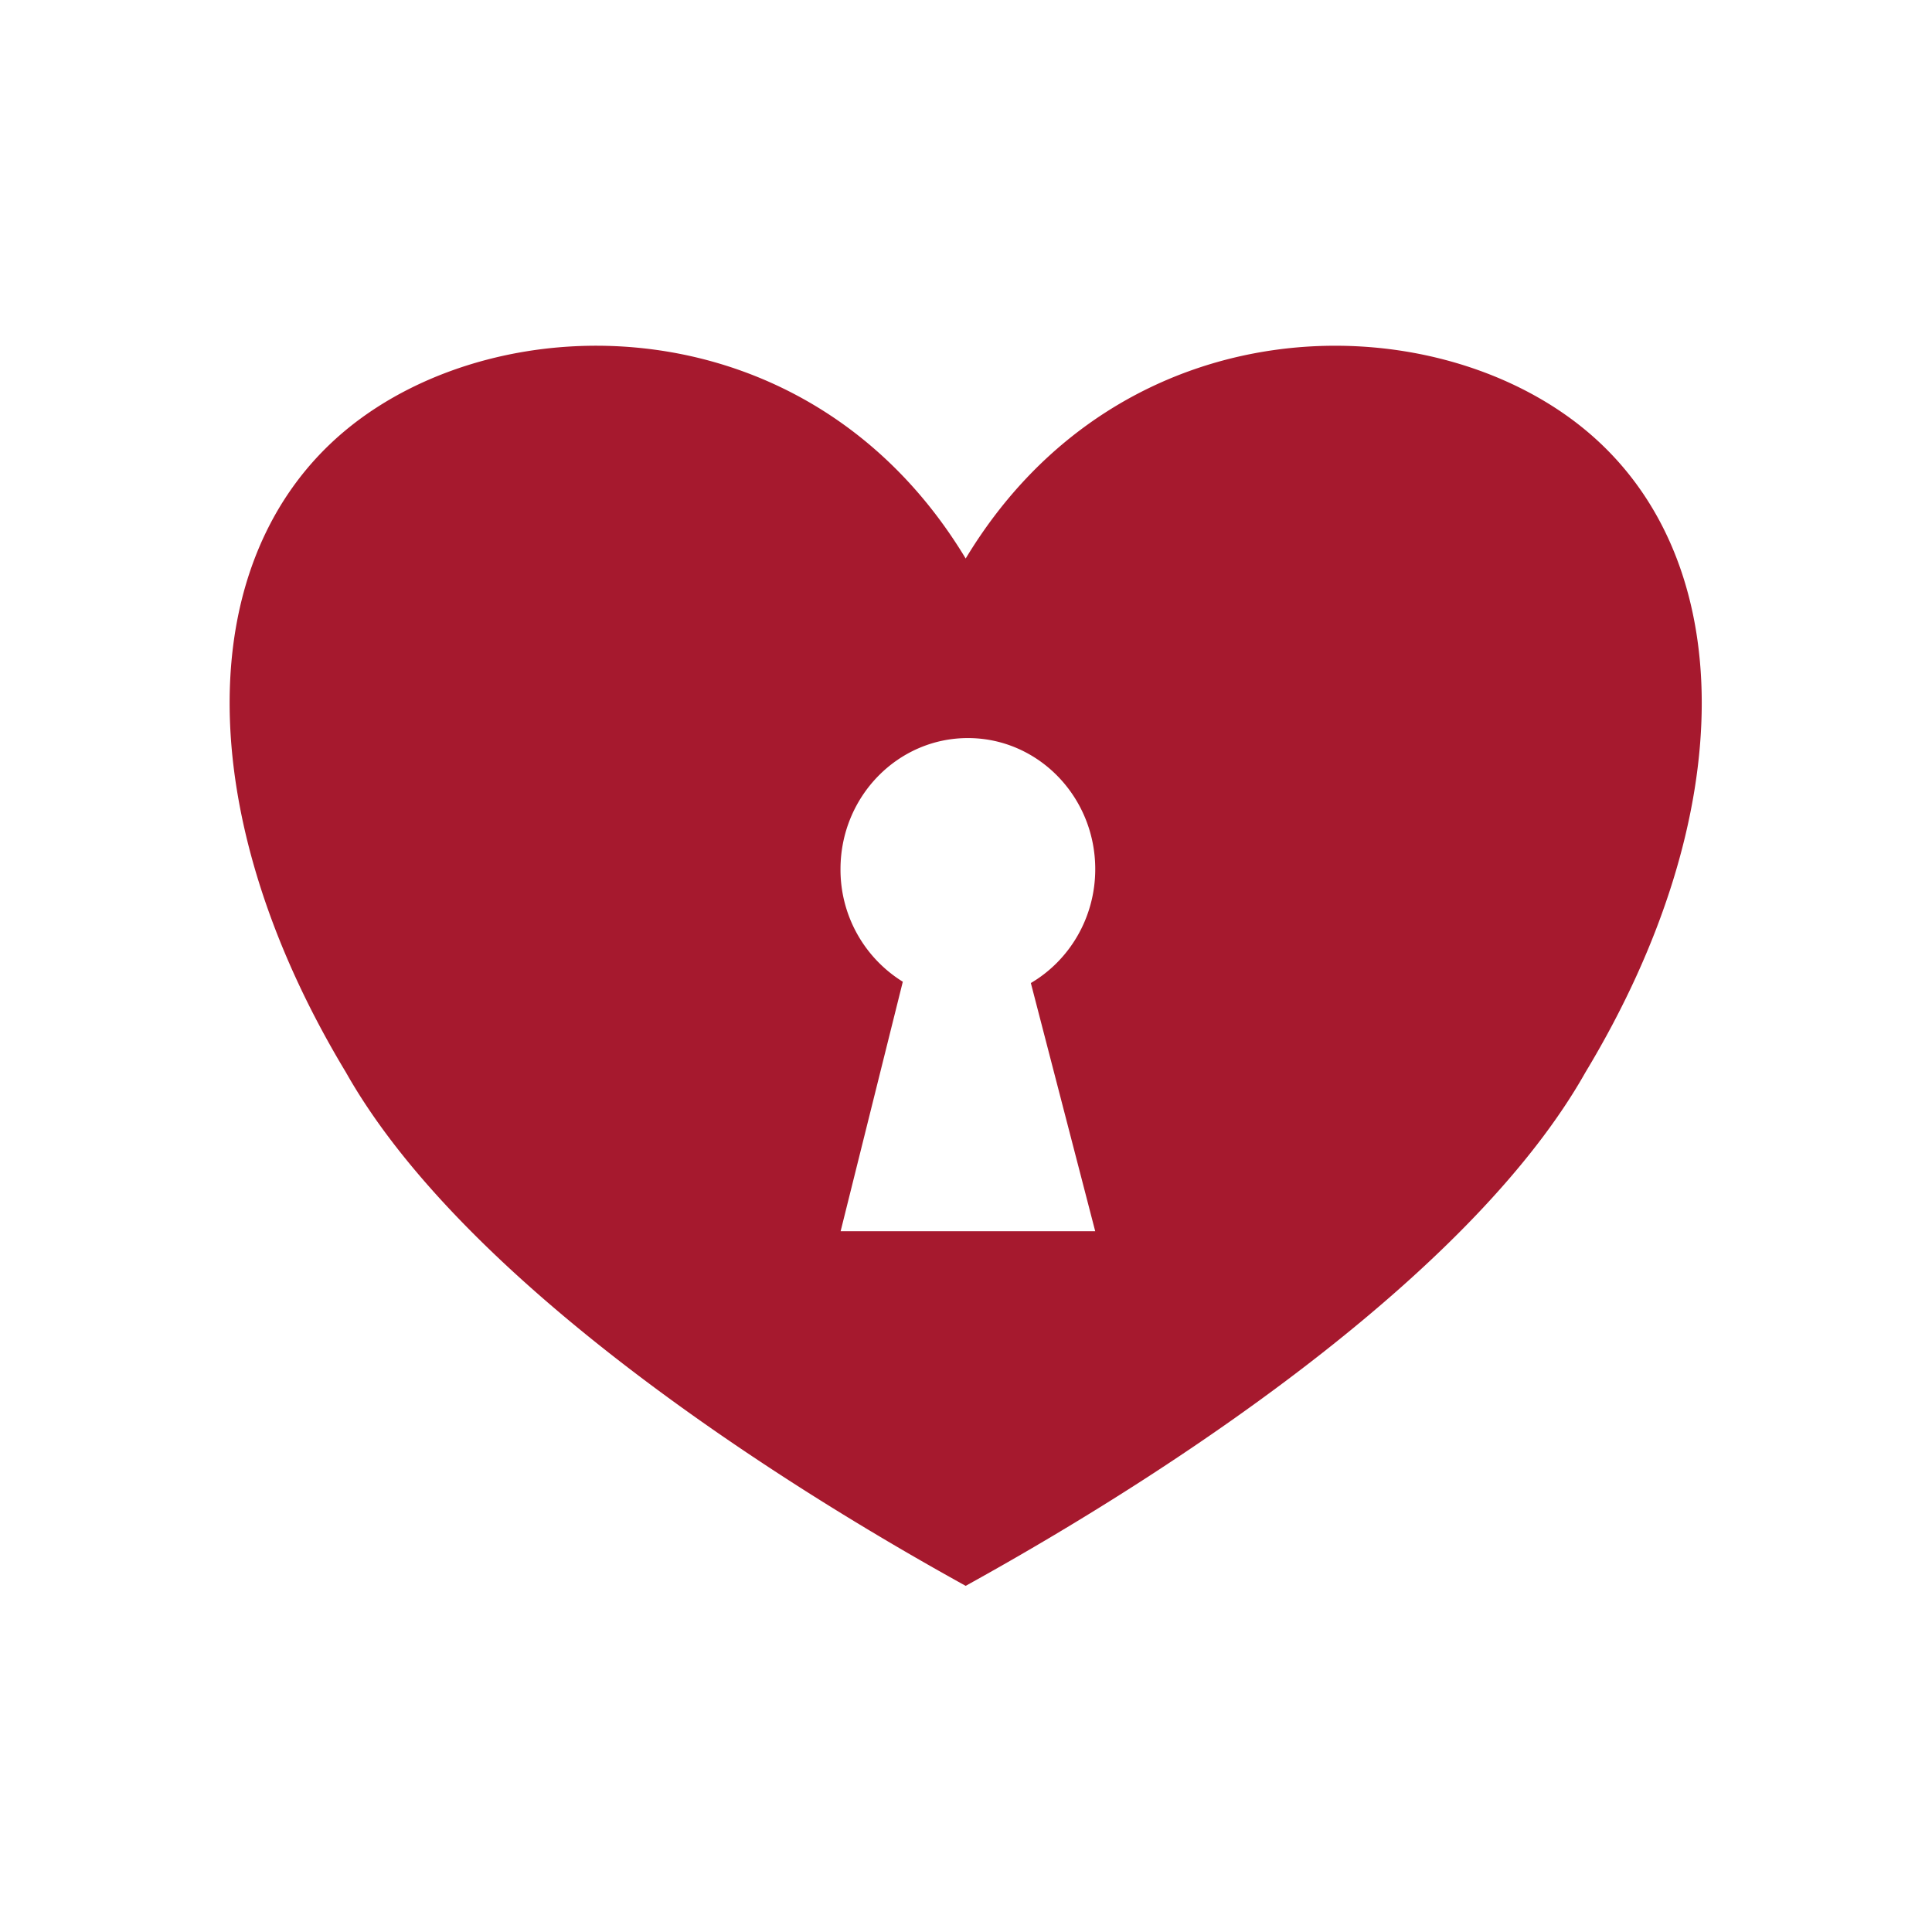 <?xml version="1.0" encoding="UTF-8"?>
<svg data-bbox="5.705 8.59 36.574 30.81" xmlns="http://www.w3.org/2000/svg" viewBox="0 0 48 48" fill-rule="evenodd" clip-rule="evenodd" stroke-linejoin="round" stroke-miterlimit="2" data-type="ugc">
    <g>
        <path d="M23.992 13.876c3.85-6.381 11.55-6.381 15.4-3.19 3.85 3.19 3.85 9.57 0 15.952-2.695 4.786-9.624 9.571-15.4 12.762-5.774-3.19-12.704-7.976-15.4-12.762-3.849-6.381-3.849-12.762 0-15.953 3.851-3.19 11.55-3.19 15.4 3.191ZM22.43 24.391a3.274 3.274 0 0 1-1.548-2.798c0-1.797 1.418-3.256 3.165-3.256s3.164 1.459 3.164 3.256c0 1.21-.644 2.269-1.6 2.83l1.599 6.166h-6.325l1.545-6.198Z" fill="#a6192e"/>
    </g>
</svg>

